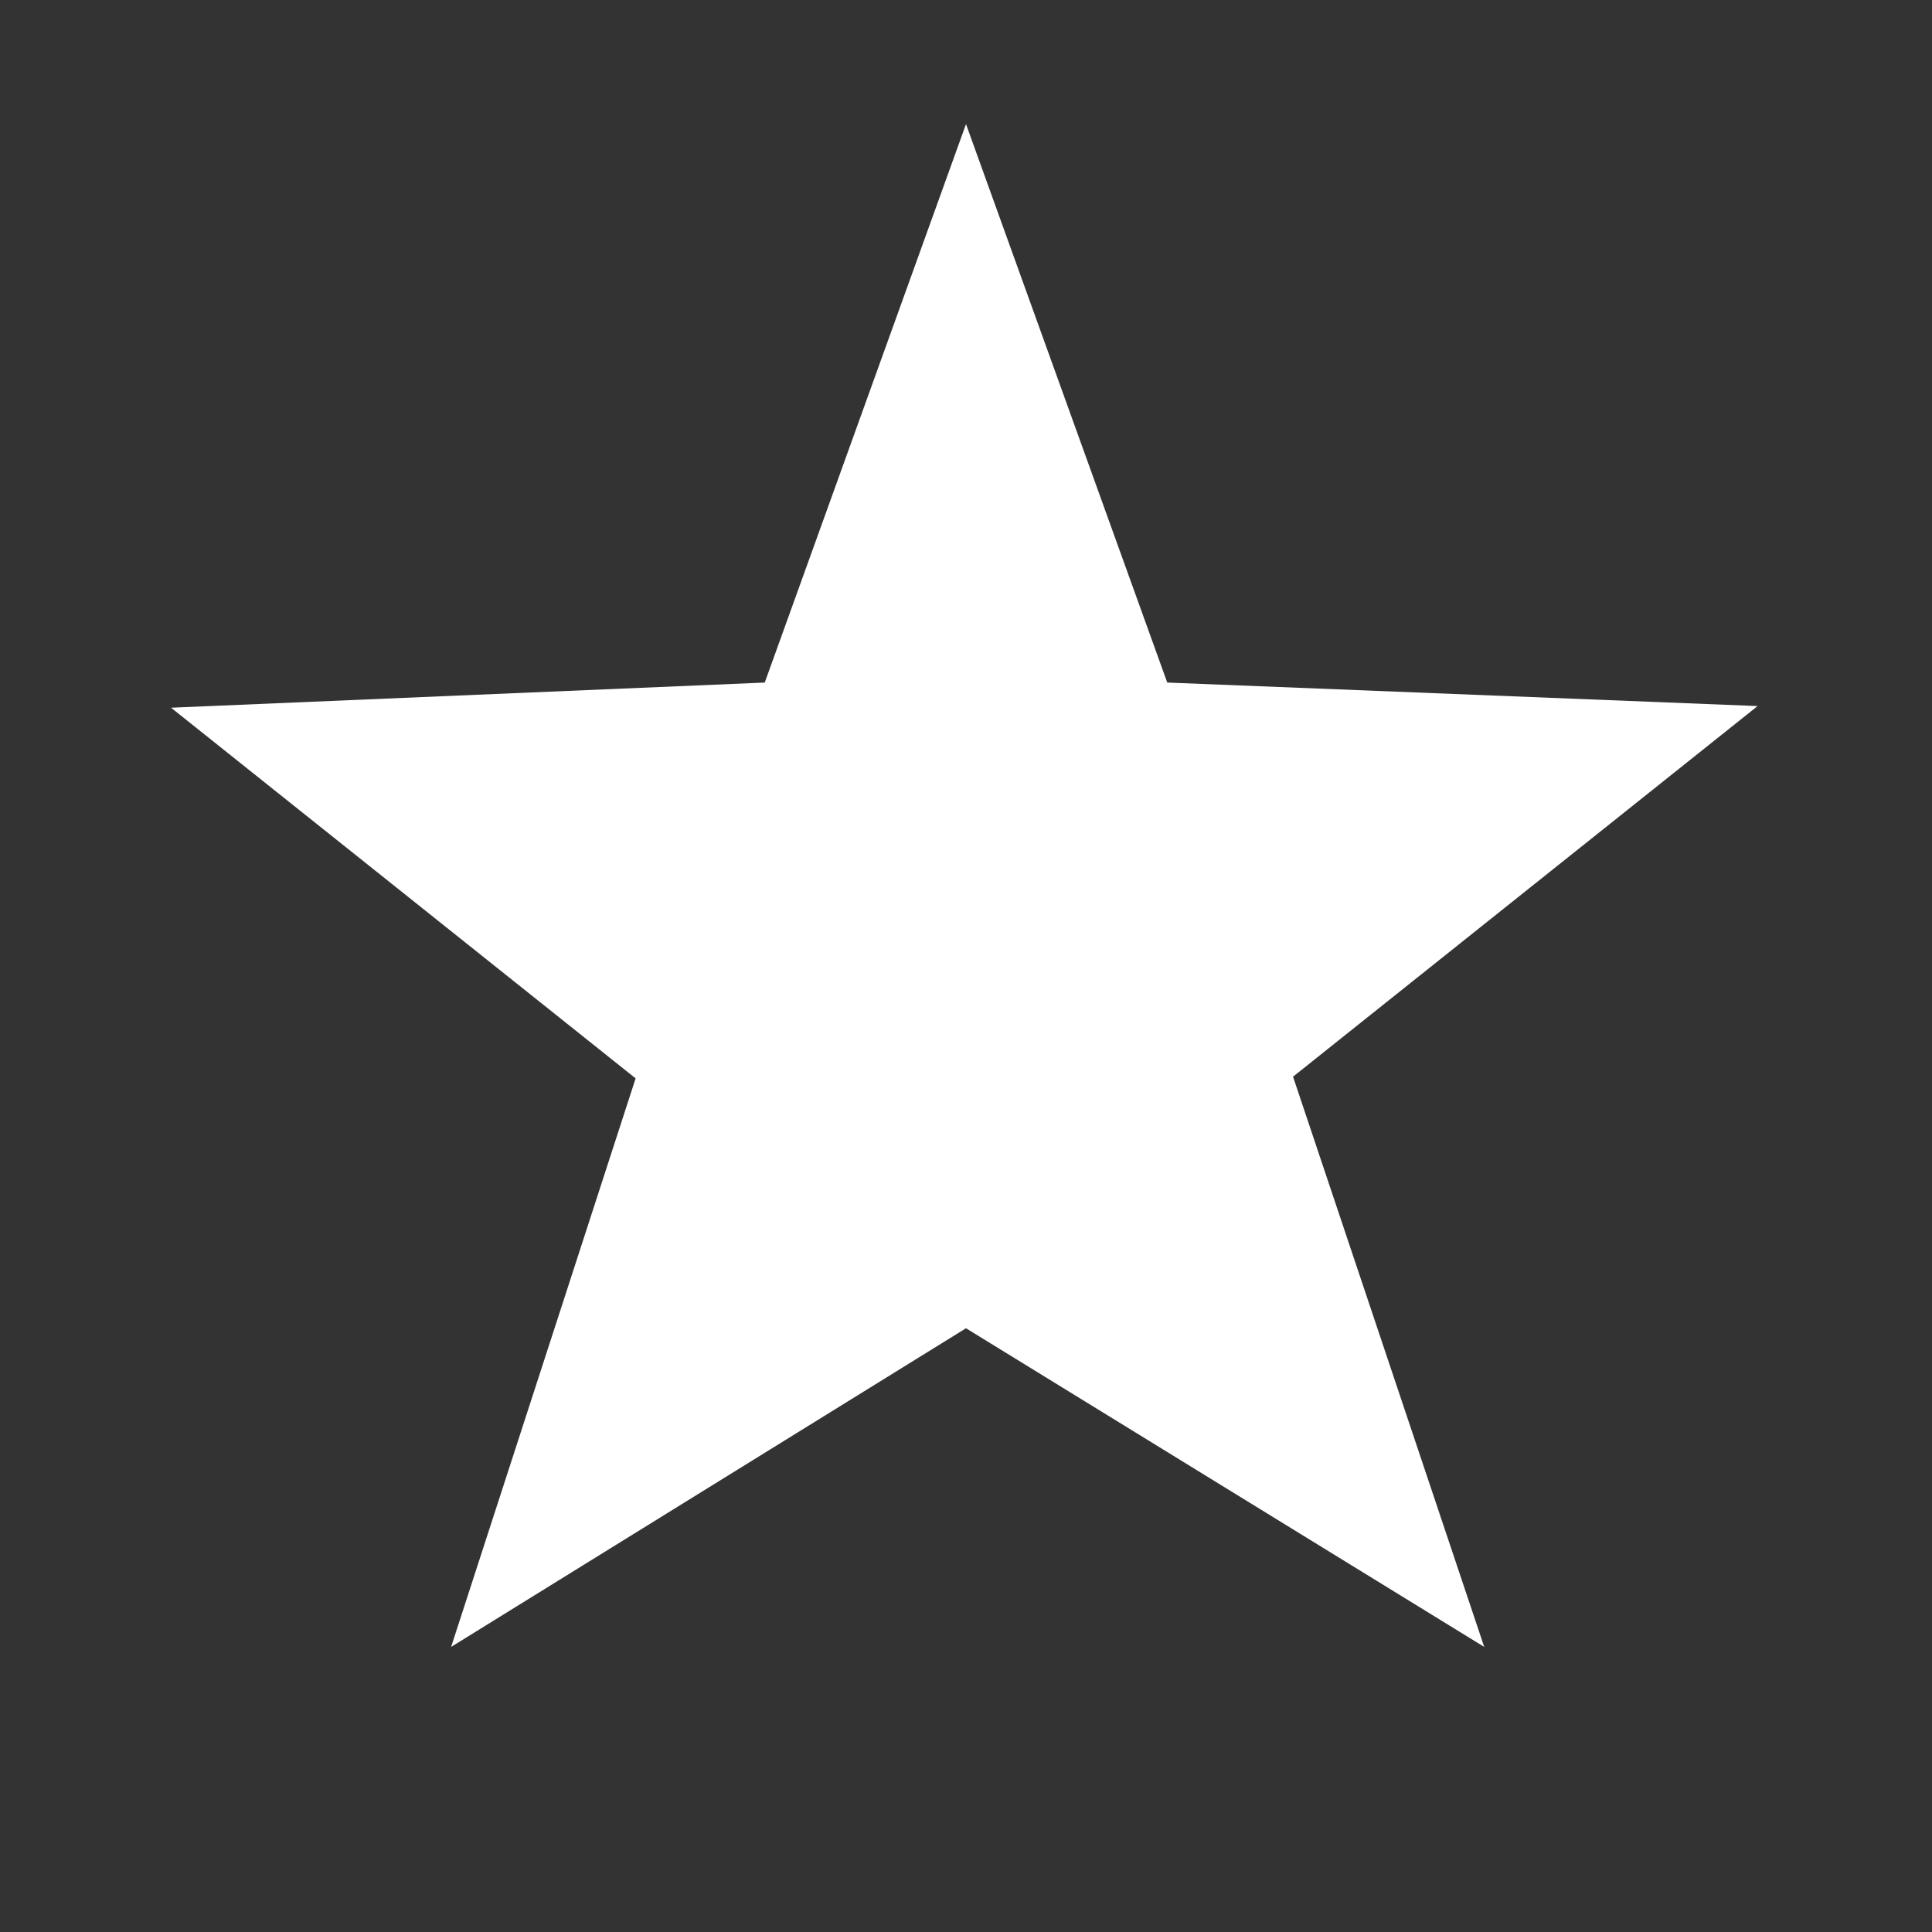 <?xml version="1.0" encoding="UTF-8" standalone="no"?>
<svg
   xmlns:svg="http://www.w3.org/2000/svg"
   xmlns="http://www.w3.org/2000/svg"
   version="1.1"
   width="48"
   height="48"
   id="svg2">
  <rect width="100%" height="100%" fill="#333333" stroke="none"/>
  <polygon
     points="36.875,42.917 24,35 11.208,42.917 15.792,28.792 4.25,19.583 19,18.958 24,5.083 29,18.958 43.667,19.542 32.125,28.75 "
     transform="translate(0,-2)"
     id="polygon2888" fill="#ffffff" />
</svg>

